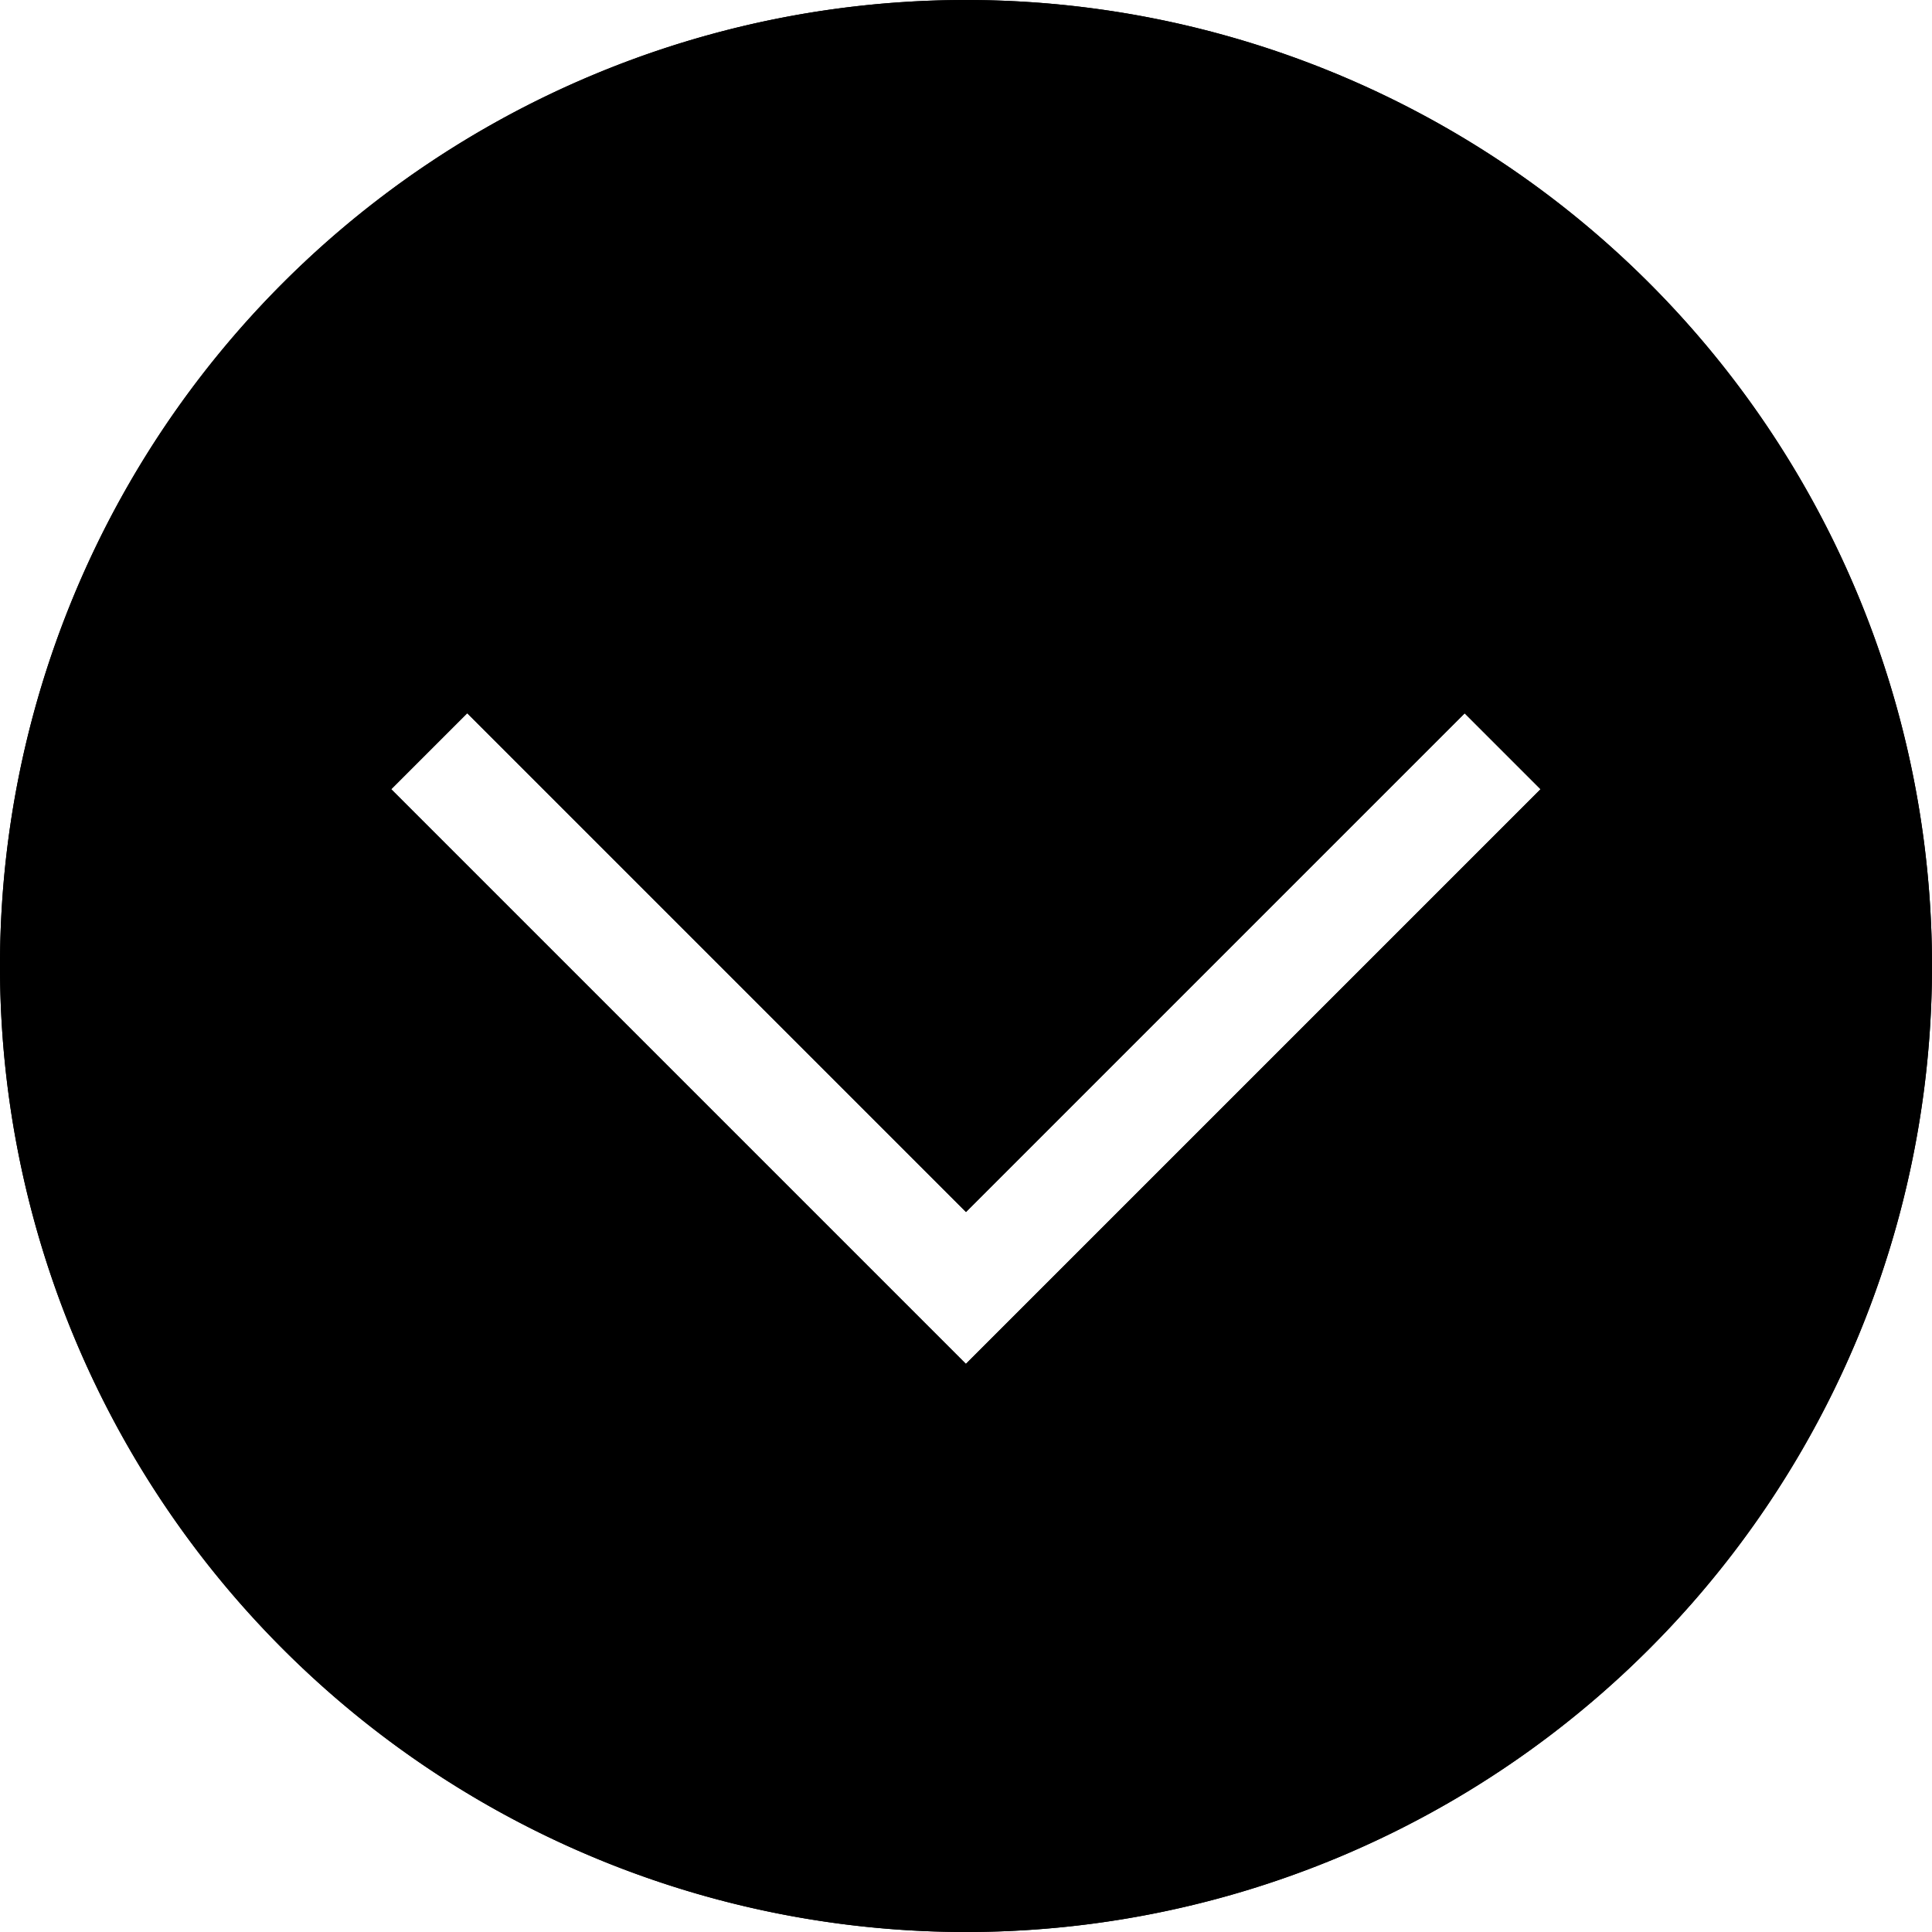 <?xml version="1.0" encoding="UTF-8" standalone="no"?>
<svg
   xmlns:dc="http://purl.org/dc/elements/1.1/"
   xmlns:cc="http://creativecommons.org/ns#"
   xmlns:rdf="http://www.w3.org/1999/02/22-rdf-syntax-ns#"
   xmlns:svg="http://www.w3.org/2000/svg"
   xmlns="http://www.w3.org/2000/svg"
   xmlns:sodipodi="http://sodipodi.sourceforge.net/DTD/sodipodi-0.dtd"
   xmlns:inkscape="http://www.inkscape.org/namespaces/inkscape"
   id="svg3"
   version="1.1"
   viewBox="0 0 18 18"
   sodipodi:docname="breeze-minimize-hover-symbolic.svg"
   inkscape:version="1.0.1 (3bc2e813f5, 2020-09-07)">
  <defs
     id="defs924" />
  <sodipodi:namedview
     pagecolor="#ffffff"
     bordercolor="#666666"
     borderopacity="1"
     objecttolerance="10"
     gridtolerance="10"
     guidetolerance="10"
     inkscape:pageopacity="0"
     inkscape:pageshadow="2"
     inkscape:window-width="1365"
     inkscape:window-height="641"
     id="namedview922"
     showgrid="false"
     inkscape:zoom="23.888889"
     inkscape:cx="1.5488372"
     inkscape:cy="9"
     inkscape:window-x="0"
     inkscape:window-y="26"
     inkscape:window-maximized="0"
     inkscape:current-layer="svg3" />
  <path
     id="path998"
     d="m9 0a9 9 0 0 0-9 9 9 9 0 0 0 9 9 9 9 0 0 0 9-9 9 9 0 0 0-9-9zm-4.646 6.646 4.646 4.646 4.646-4.646 0.707 0.707-5.354 5.354-5.354-5.354 0.707-0.707z"
     fill="#fff"
     stroke-width="1.125"
     style="fill:#000000;fill-opacity:1" />
  <path
     id="path1489"
     d="m9 0a9 9 0 0 0-9 9 9 9 0 0 0 9 9 9 9 0 0 0 9-9 9 9 0 0 0-9-9zm-4.646 6.646 4.646 4.646 4.646-4.646 0.707 0.707-5.354 5.354-5.354-5.354 0.707-0.707z"
     fill="#fff"
     stroke-width="1.125"
     style="fill:#000000;fill-opacity:1" />
</svg>
